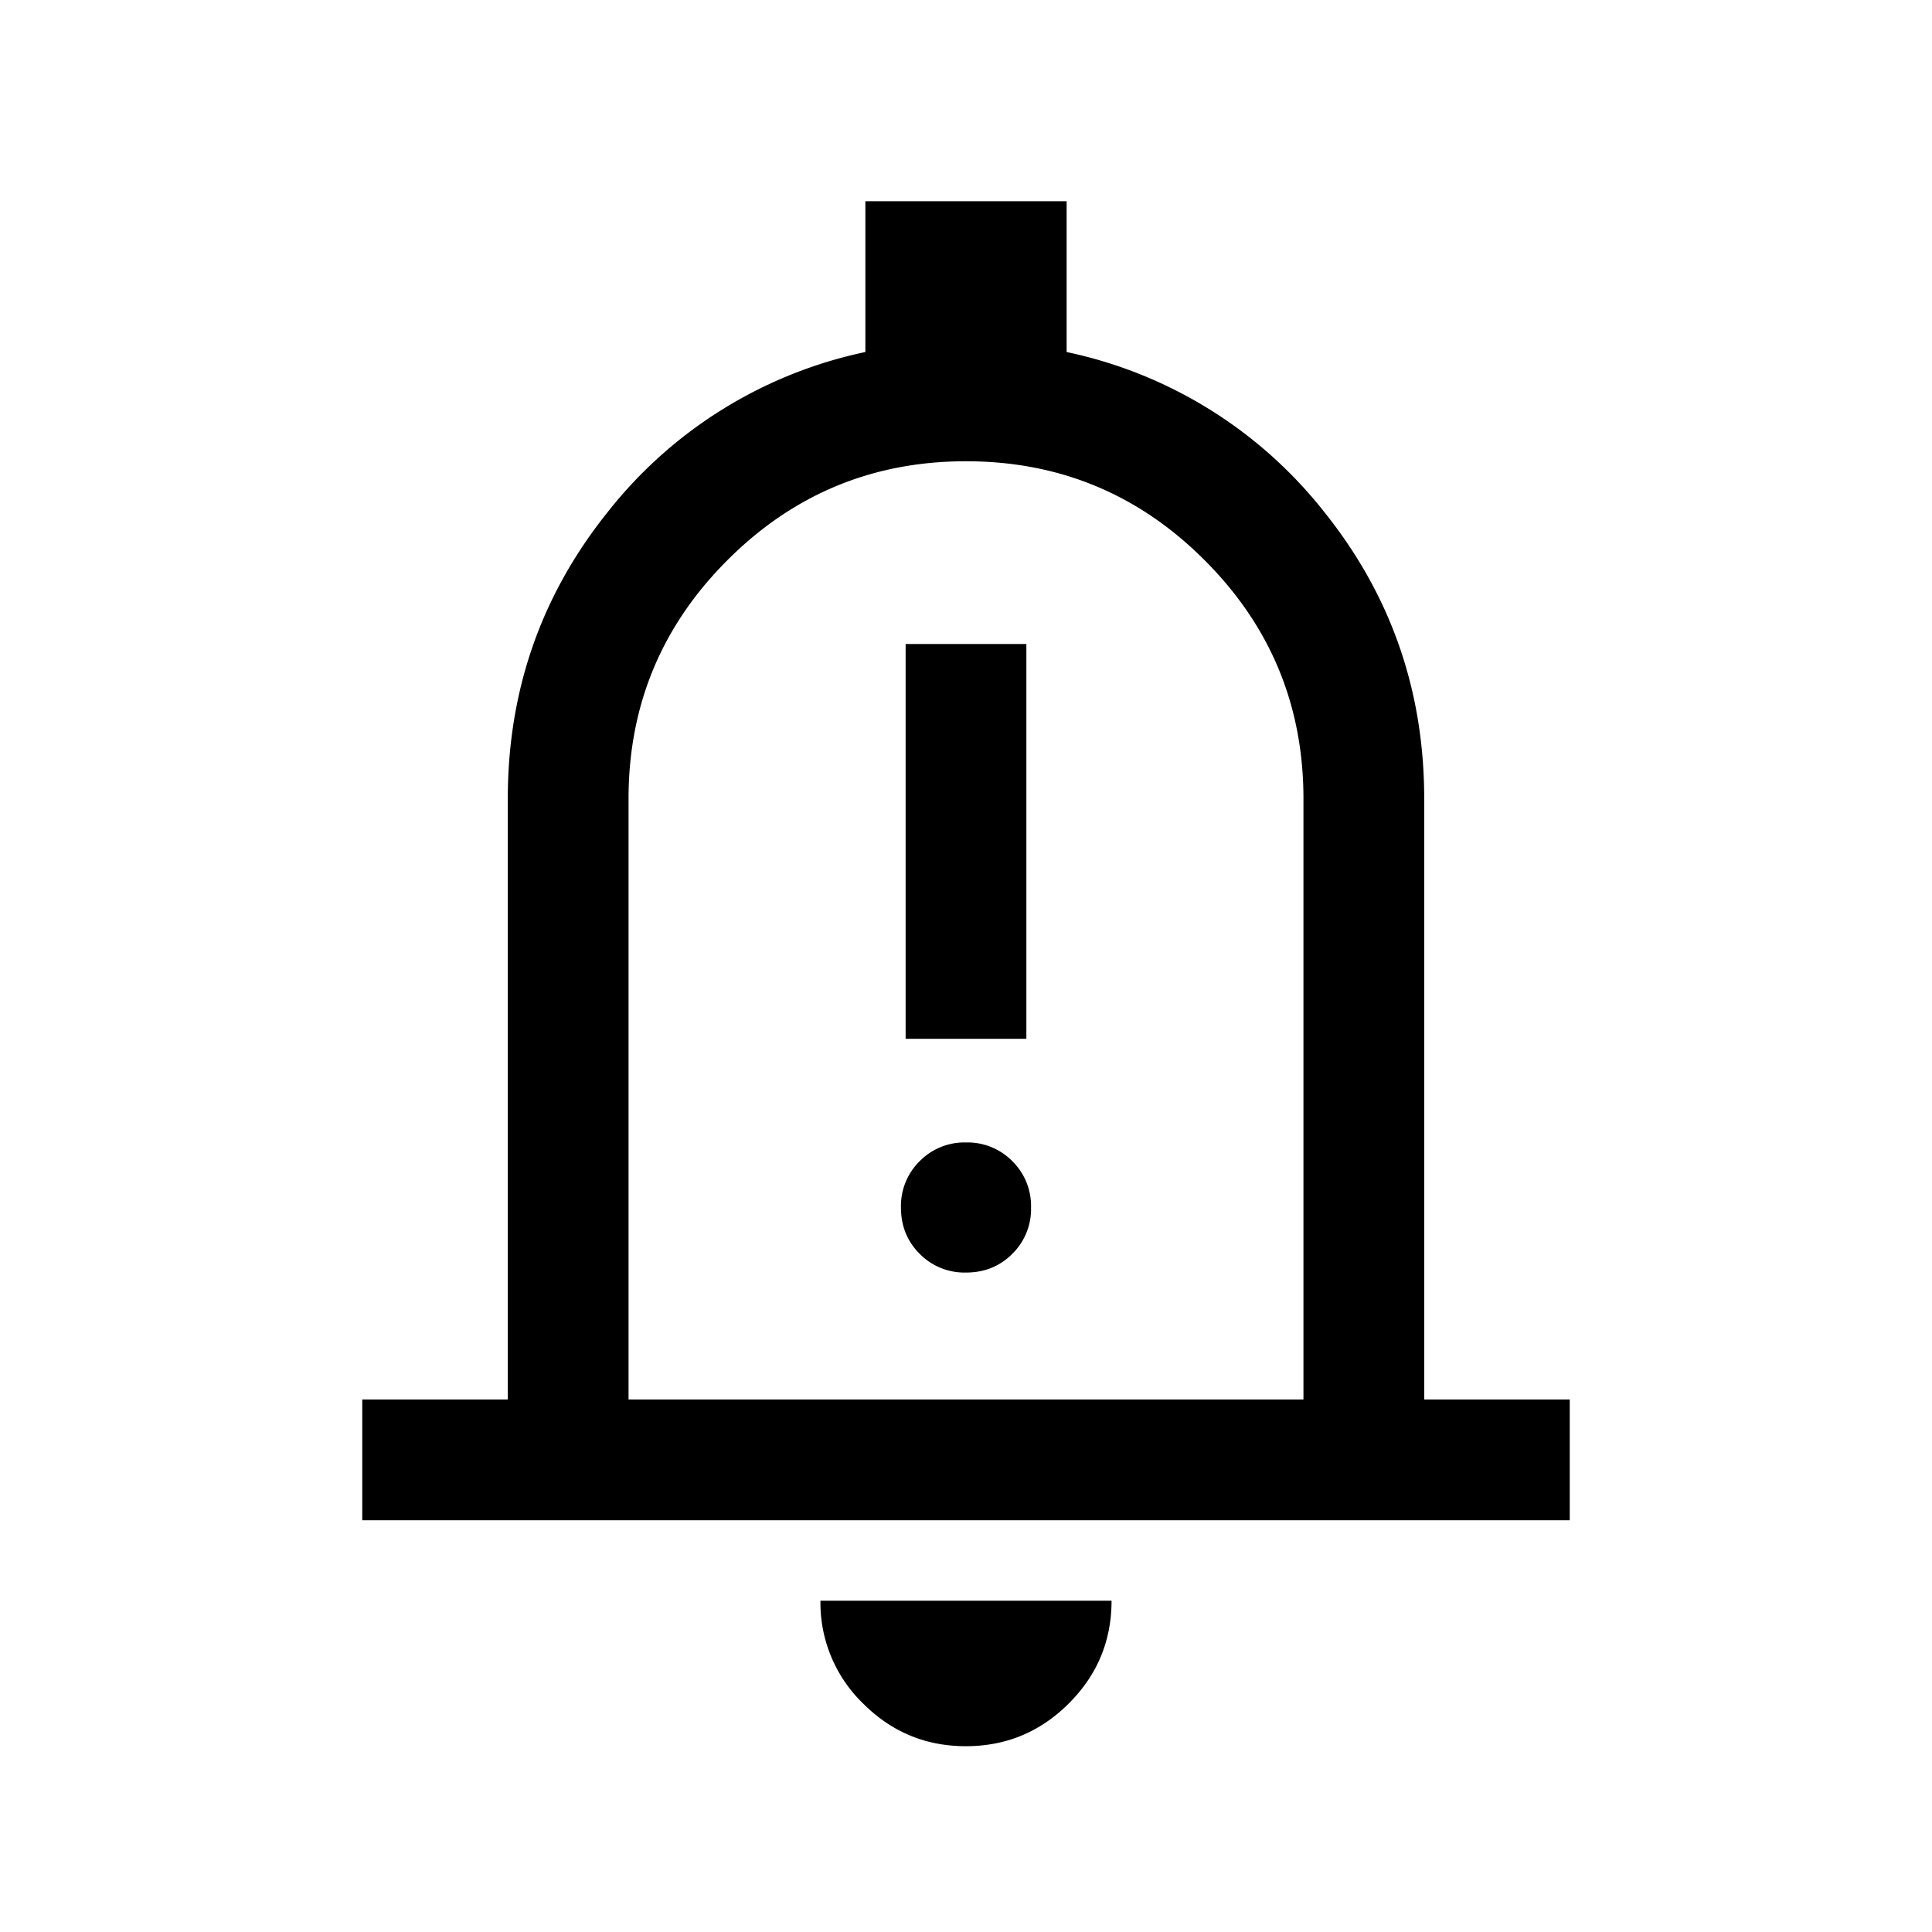 <svg xmlns="http://www.w3.org/2000/svg" width="24" height="24" viewBox="0 0 24 24" fill='currentColor'><path d="M4.5 18.885v-1.5h1.808V9.923q0-2.017 1.245-3.567a5.52 5.52 0 0 1 3.197-1.983V2.5h2.5v1.873a5.52 5.52 0 0 1 3.197 1.983q1.245 1.55 1.245 3.567v7.462H19.5v1.5zm7.498 2.807q-.746 0-1.276-.53a1.74 1.74 0 0 1-.53-1.277h3.616q0 .747-.532 1.277-.531.53-1.278.53m-4.19-4.307h8.384V9.923q0-1.737-1.228-2.964Q13.737 5.73 12 5.73T9.036 6.959Q7.808 8.186 7.808 9.923zm3.442-4.481h1.5V8h-1.5zm.75 2.904q.343 0 .575-.232a.78.78 0 0 0 .233-.576.78.78 0 0 0-.232-.575.78.78 0 0 0-.576-.233.78.78 0 0 0-.575.232.78.78 0 0 0-.233.576q0 .343.232.575a.78.78 0 0 0 .576.233"/></svg>